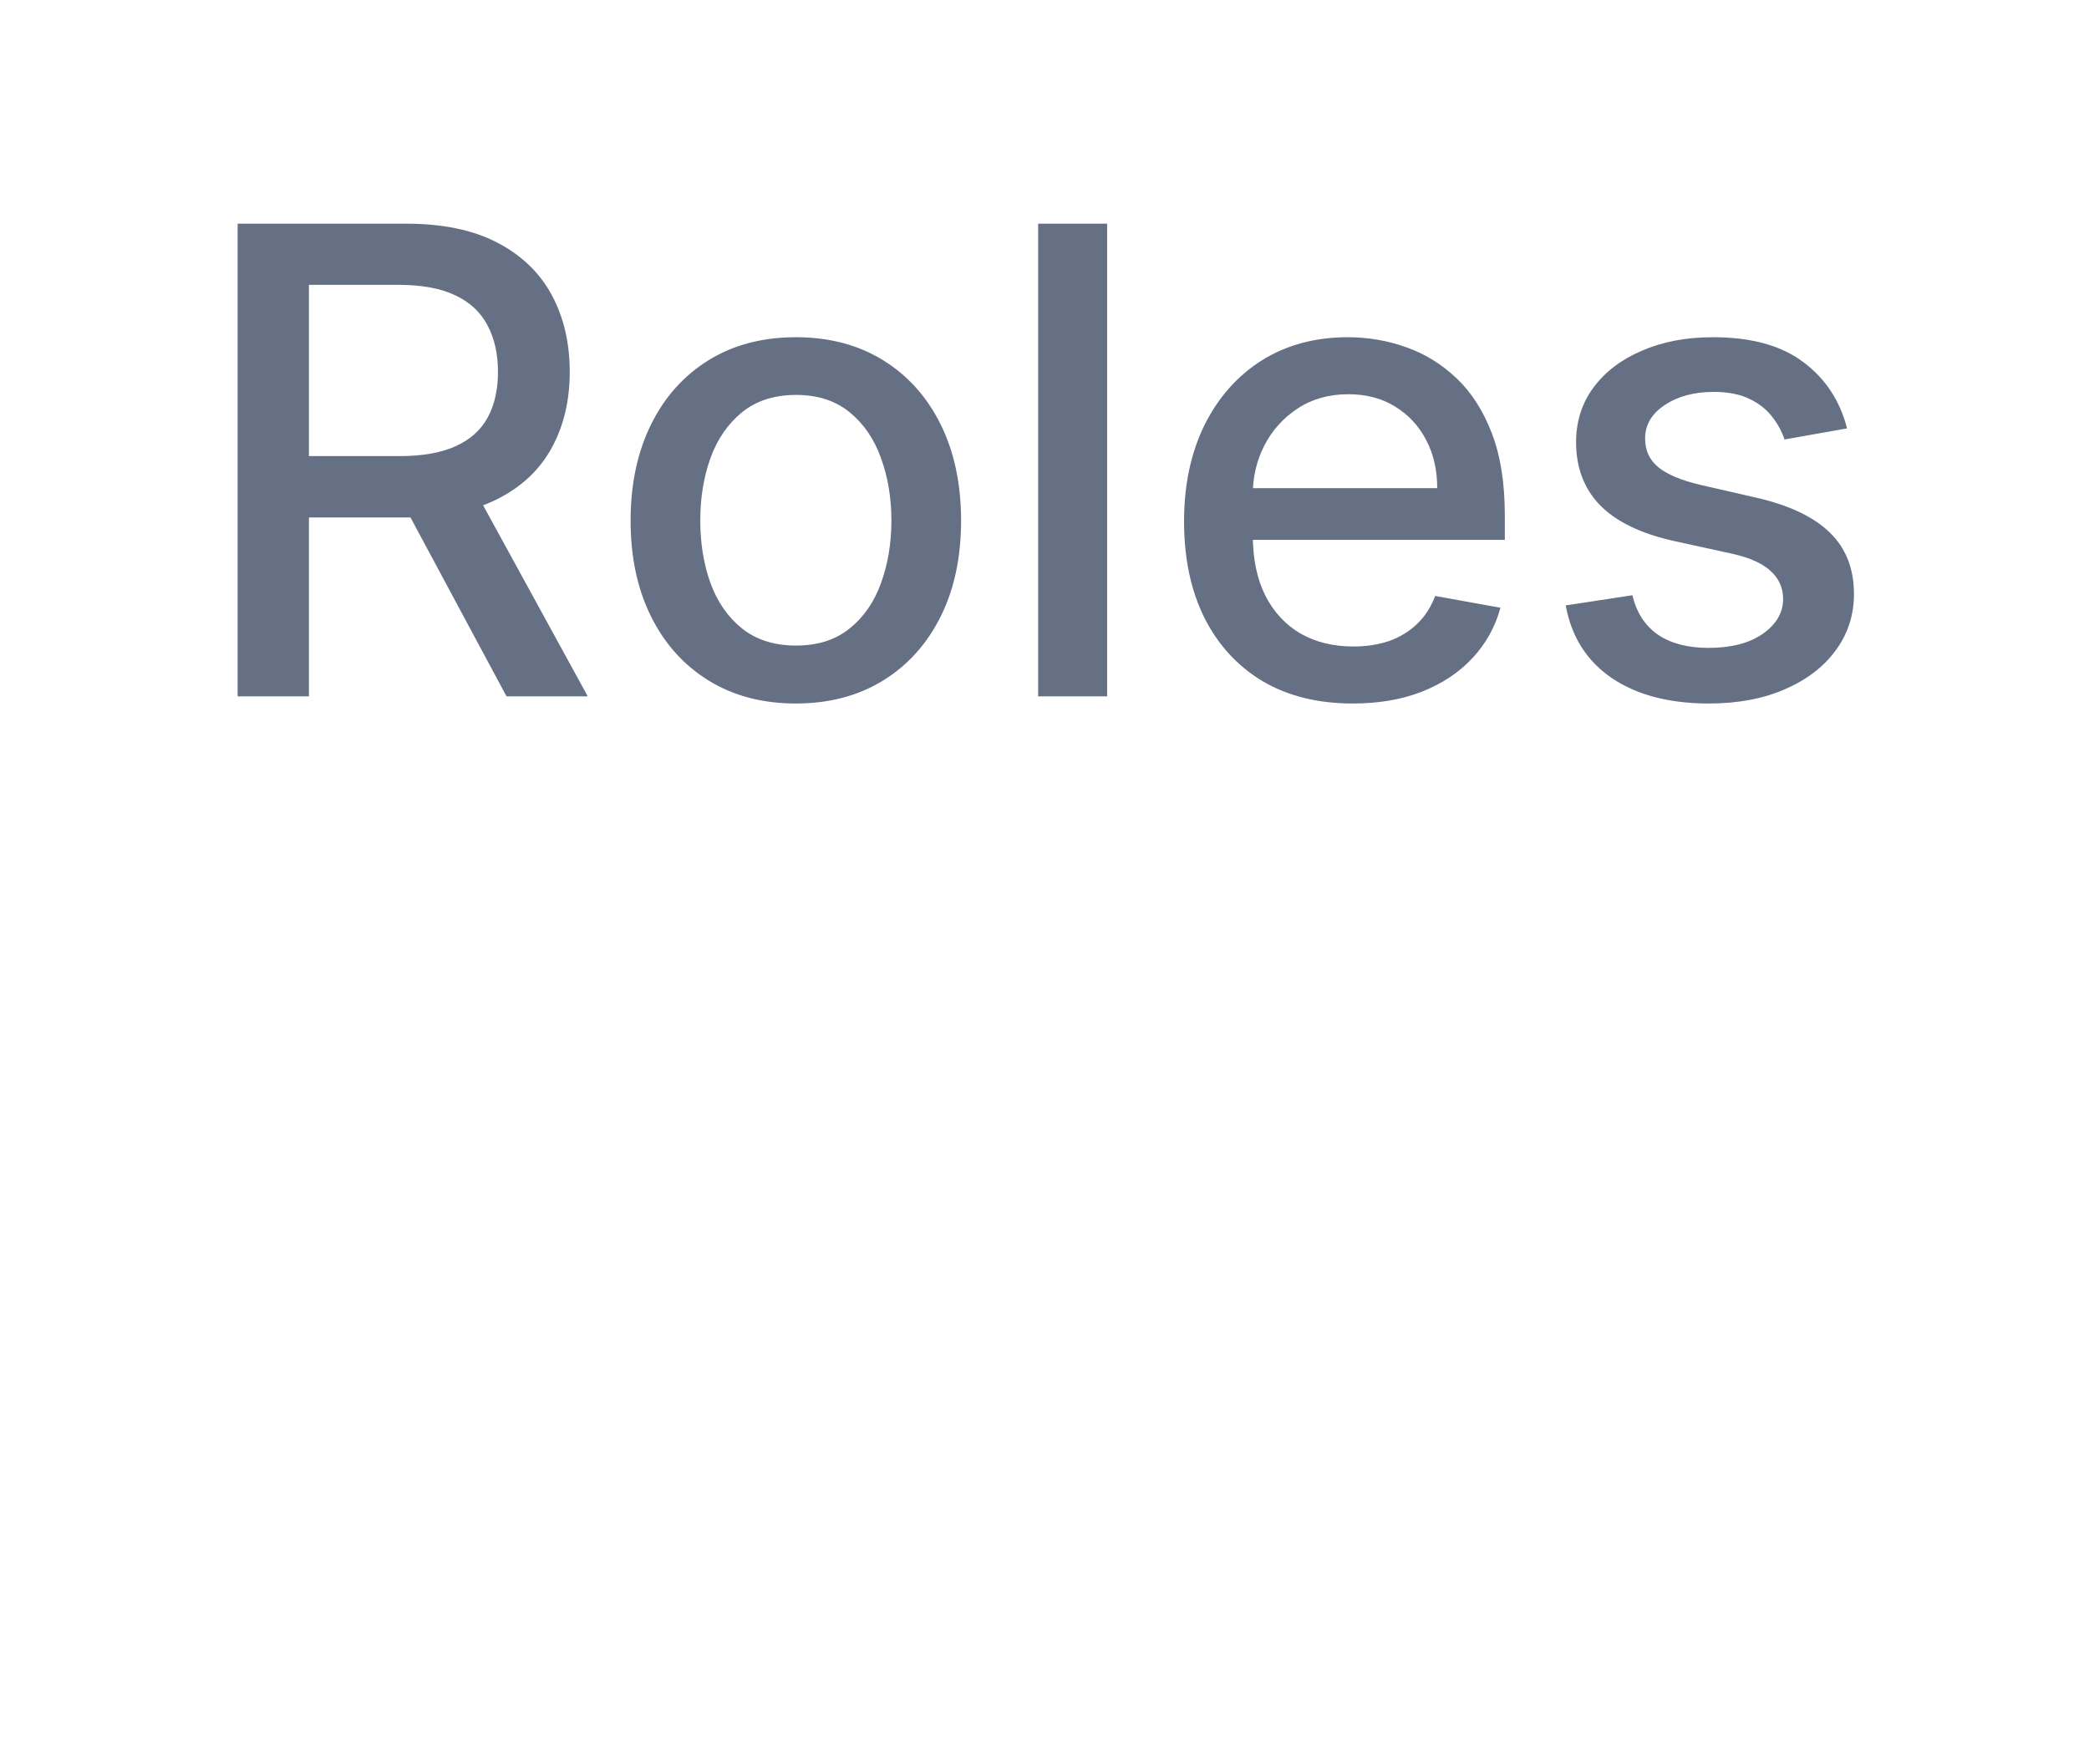 <svg width="45" height="38" viewBox="0 0 45 38" fill="none" xmlns="http://www.w3.org/2000/svg">
<g clip-path="url(#clip0_1_16575)">
<path d="M5.119 15V4.818H8.748C9.537 4.818 10.191 4.954 10.712 5.226C11.235 5.498 11.626 5.874 11.885 6.354C12.143 6.832 12.273 7.384 12.273 8.01C12.273 8.633 12.142 9.182 11.88 9.656C11.621 10.126 11.23 10.492 10.707 10.754C10.186 11.016 9.532 11.147 8.743 11.147H5.994V9.825H8.604C9.101 9.825 9.505 9.753 9.817 9.611C10.132 9.468 10.362 9.261 10.508 8.989C10.654 8.718 10.727 8.391 10.727 8.01C10.727 7.625 10.652 7.292 10.503 7.011C10.357 6.729 10.127 6.513 9.812 6.364C9.5 6.212 9.091 6.136 8.584 6.136H6.655V15H5.119ZM10.145 10.406L12.661 15H10.911L8.445 10.406H10.145ZM17.144 15.154C16.428 15.154 15.803 14.99 15.269 14.662C14.736 14.334 14.321 13.875 14.027 13.285C13.732 12.695 13.584 12.005 13.584 11.217C13.584 10.425 13.732 9.732 14.027 9.138C14.321 8.545 14.736 8.085 15.269 7.756C15.803 7.428 16.428 7.264 17.144 7.264C17.86 7.264 18.484 7.428 19.018 7.756C19.552 8.085 19.966 8.545 20.261 9.138C20.556 9.732 20.703 10.425 20.703 11.217C20.703 12.005 20.556 12.695 20.261 13.285C19.966 13.875 19.552 14.334 19.018 14.662C18.484 14.99 17.86 15.154 17.144 15.154ZM17.149 13.906C17.613 13.906 17.997 13.784 18.302 13.538C18.607 13.293 18.832 12.967 18.978 12.559C19.127 12.151 19.202 11.702 19.202 11.212C19.202 10.724 19.127 10.277 18.978 9.869C18.832 9.458 18.607 9.129 18.302 8.88C17.997 8.631 17.613 8.507 17.149 8.507C16.681 8.507 16.294 8.631 15.985 8.88C15.68 9.129 15.453 9.458 15.304 9.869C15.158 10.277 15.085 10.724 15.085 11.212C15.085 11.702 15.158 12.151 15.304 12.559C15.453 12.967 15.68 13.293 15.985 13.538C16.294 13.784 16.681 13.906 17.149 13.906ZM23.849 4.818V15H22.363V4.818H23.849ZM29.14 15.154C28.388 15.154 27.74 14.993 27.196 14.672C26.656 14.347 26.238 13.891 25.943 13.305C25.652 12.715 25.506 12.024 25.506 11.232C25.506 10.449 25.652 9.76 25.943 9.163C26.238 8.567 26.649 8.101 27.176 7.766C27.707 7.432 28.326 7.264 29.036 7.264C29.467 7.264 29.884 7.335 30.288 7.478C30.693 7.62 31.056 7.844 31.377 8.149C31.699 8.454 31.952 8.85 32.138 9.337C32.324 9.821 32.416 10.41 32.416 11.102V11.629H26.346V10.516H30.96C30.96 10.124 30.88 9.778 30.721 9.477C30.562 9.172 30.338 8.931 30.05 8.756C29.765 8.58 29.43 8.492 29.046 8.492C28.628 8.492 28.263 8.595 27.952 8.8C27.644 9.003 27.405 9.268 27.236 9.596C27.07 9.921 26.987 10.274 26.987 10.655V11.525C26.987 12.035 27.077 12.47 27.256 12.827C27.438 13.185 27.692 13.459 28.017 13.648C28.341 13.833 28.721 13.926 29.155 13.926C29.437 13.926 29.694 13.886 29.926 13.807C30.158 13.724 30.358 13.601 30.527 13.439C30.696 13.277 30.826 13.076 30.915 12.837L32.322 13.091C32.209 13.505 32.007 13.868 31.715 14.18C31.427 14.488 31.064 14.728 30.627 14.901C30.192 15.07 29.697 15.154 29.14 15.154ZM39.788 9.228L38.441 9.467C38.384 9.294 38.295 9.13 38.172 8.974C38.053 8.819 37.891 8.691 37.685 8.592C37.48 8.492 37.223 8.442 36.914 8.442C36.493 8.442 36.142 8.537 35.86 8.726C35.579 8.911 35.438 9.152 35.438 9.447C35.438 9.702 35.532 9.907 35.721 10.063C35.91 10.219 36.215 10.347 36.636 10.446L37.849 10.724C38.552 10.887 39.075 11.137 39.42 11.475C39.765 11.813 39.937 12.252 39.937 12.793C39.937 13.25 39.805 13.658 39.539 14.016C39.278 14.37 38.911 14.649 38.441 14.851C37.973 15.053 37.431 15.154 36.815 15.154C35.96 15.154 35.262 14.972 34.722 14.607C34.182 14.239 33.85 13.717 33.728 13.041L35.164 12.822C35.254 13.197 35.438 13.48 35.716 13.673C35.995 13.861 36.358 13.956 36.805 13.956C37.292 13.956 37.682 13.855 37.973 13.653C38.265 13.447 38.411 13.197 38.411 12.902C38.411 12.663 38.321 12.463 38.142 12.3C37.967 12.138 37.697 12.015 37.332 11.932L36.039 11.649C35.327 11.487 34.8 11.228 34.459 10.874C34.12 10.519 33.951 10.07 33.951 9.526C33.951 9.076 34.077 8.681 34.329 8.343C34.581 8.005 34.929 7.741 35.373 7.553C35.817 7.36 36.326 7.264 36.9 7.264C37.725 7.264 38.374 7.443 38.848 7.801C39.322 8.156 39.636 8.631 39.788 9.228Z" fill="#667085"/>
</g>
<defs>
<clipPath id="clip0_1_16575">
<rect width="45" height="38" fill="white"/>
</clipPath>
</defs>
</svg>
